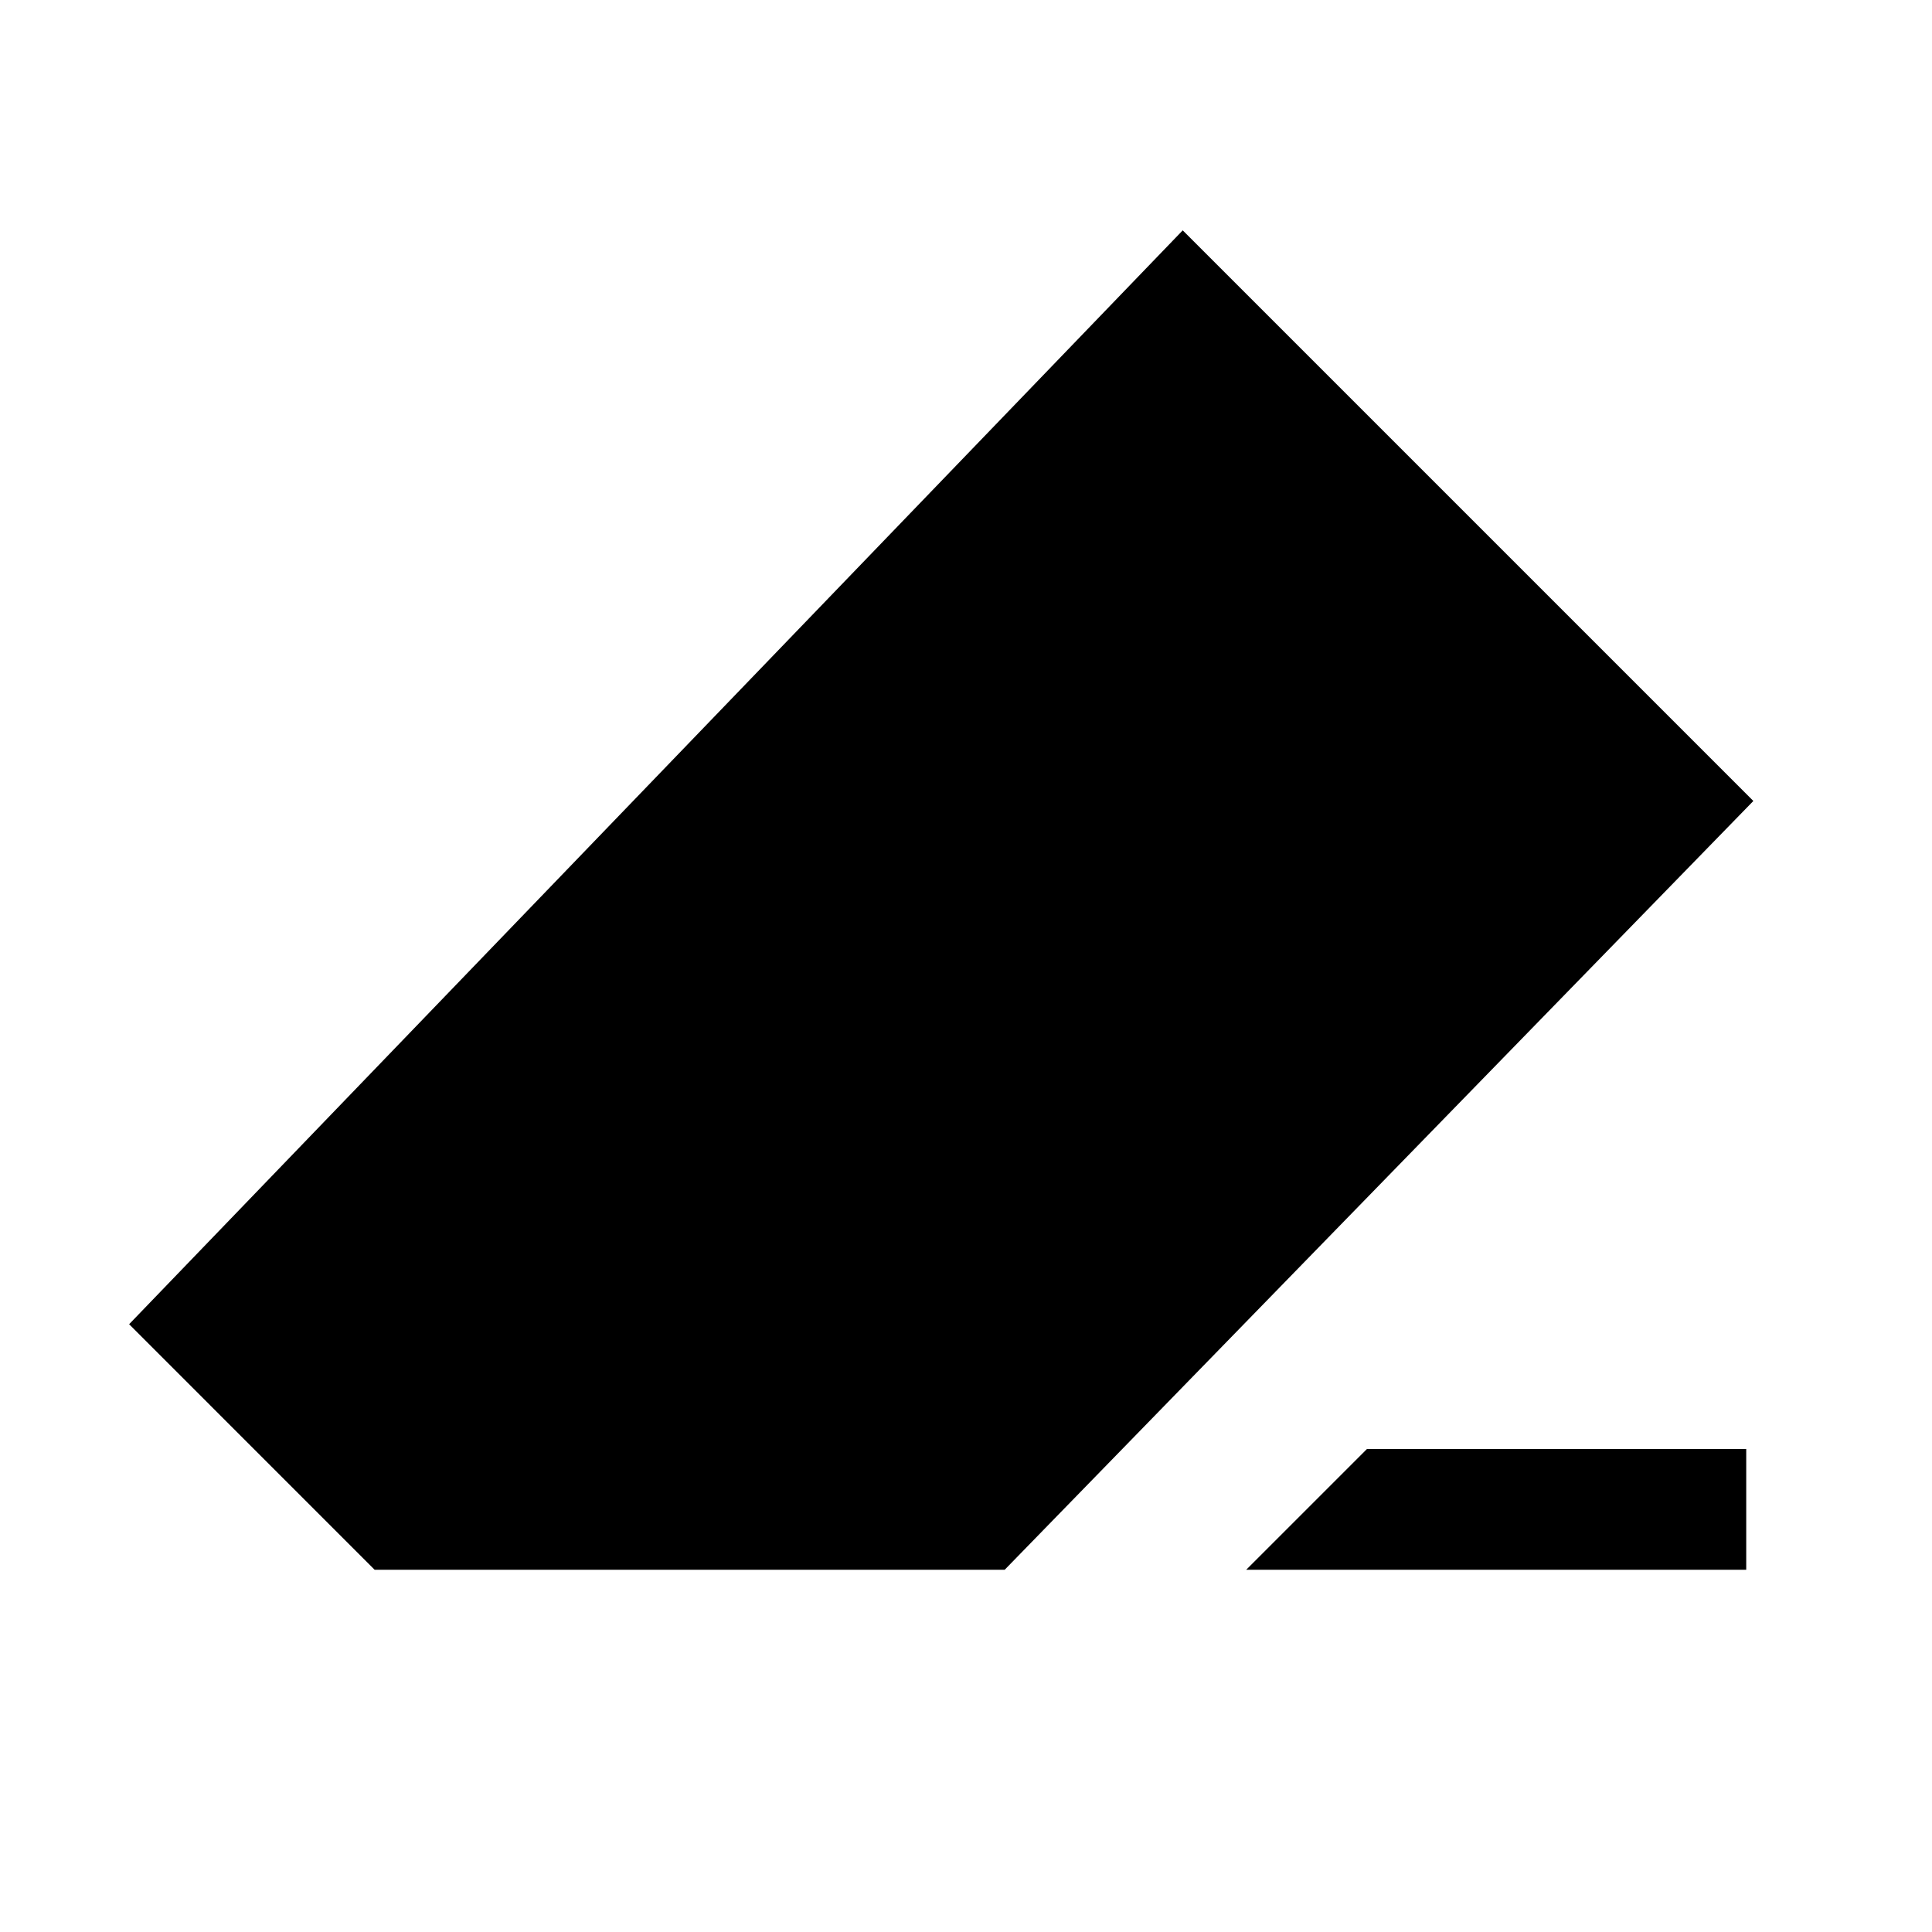 <svg xmlns="http://www.w3.org/2000/svg" height="24" viewBox="0 -960 960 960" width="24"><path d="M679.23-240h188.46v60H619.23l60-60Zm-493.08 60L64.16-302l523.53-543.54L871.23-562l-372 382H186.15Z"/></svg>